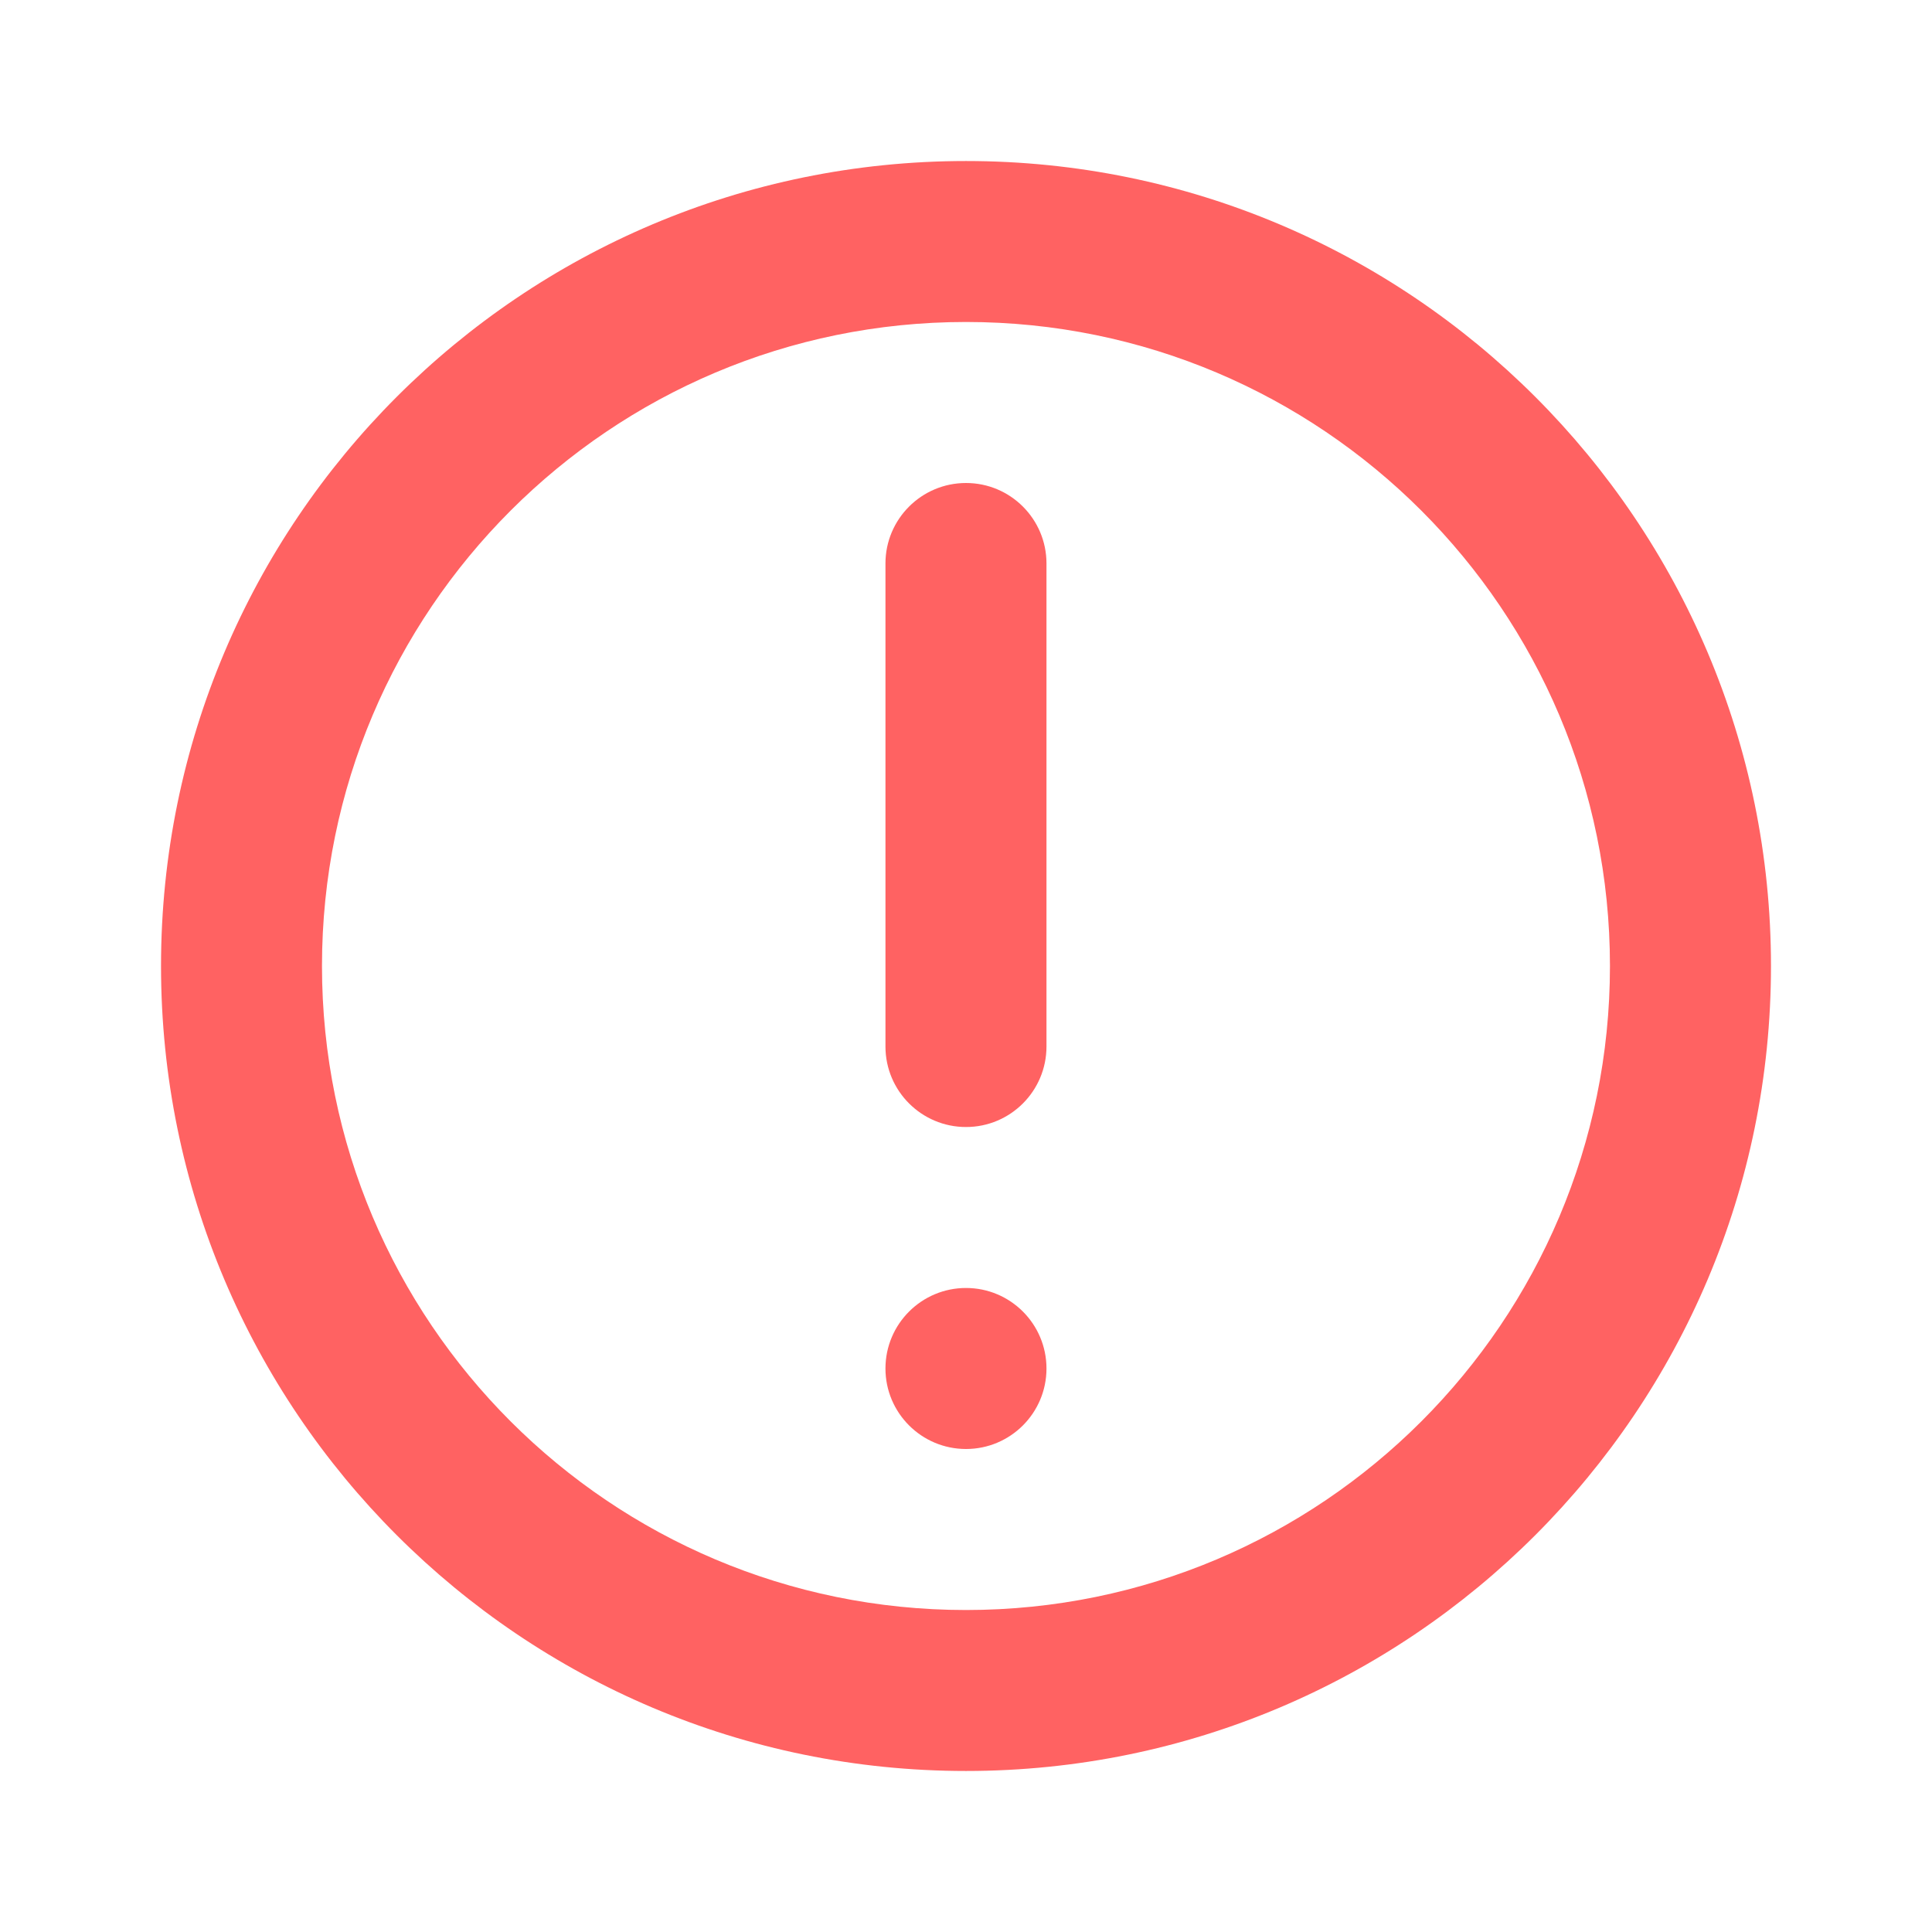 <svg width="32" height="32" viewBox="0 0 32 32" fill="none" xmlns="http://www.w3.org/2000/svg">
<path d="M16 8C16.736 8 17.333 8.597 17.333 9.333V17.333C17.333 18.07 16.736 18.667 16 18.667C15.264 18.667 14.666 18.07 14.666 17.333V9.333C14.666 8.597 15.264 8 16 8Z" fill="#FF6262"/>
<path d="M16 21.333C15.264 21.333 14.666 21.93 14.666 22.667C14.666 23.403 15.264 24 16 24C16.736 24 17.333 23.403 17.333 22.667C17.333 21.93 16.736 21.333 16 21.333Z" fill="#FF6262"/>
<path fill-rule="evenodd" clip-rule="evenodd" d="M16 2.667C8.636 2.667 2.667 8.636 2.667 16C2.667 23.364 8.636 29.333 16 29.333C23.364 29.333 29.333 23.364 29.333 16C29.333 8.636 23.364 2.667 16 2.667ZM5.333 16C5.333 21.891 10.109 26.667 16 26.667C21.891 26.667 26.666 21.891 26.666 16C26.666 10.109 21.891 5.333 16 5.333C10.109 5.333 5.333 10.109 5.333 16Z" fill="#FF6262"/>
</svg>
